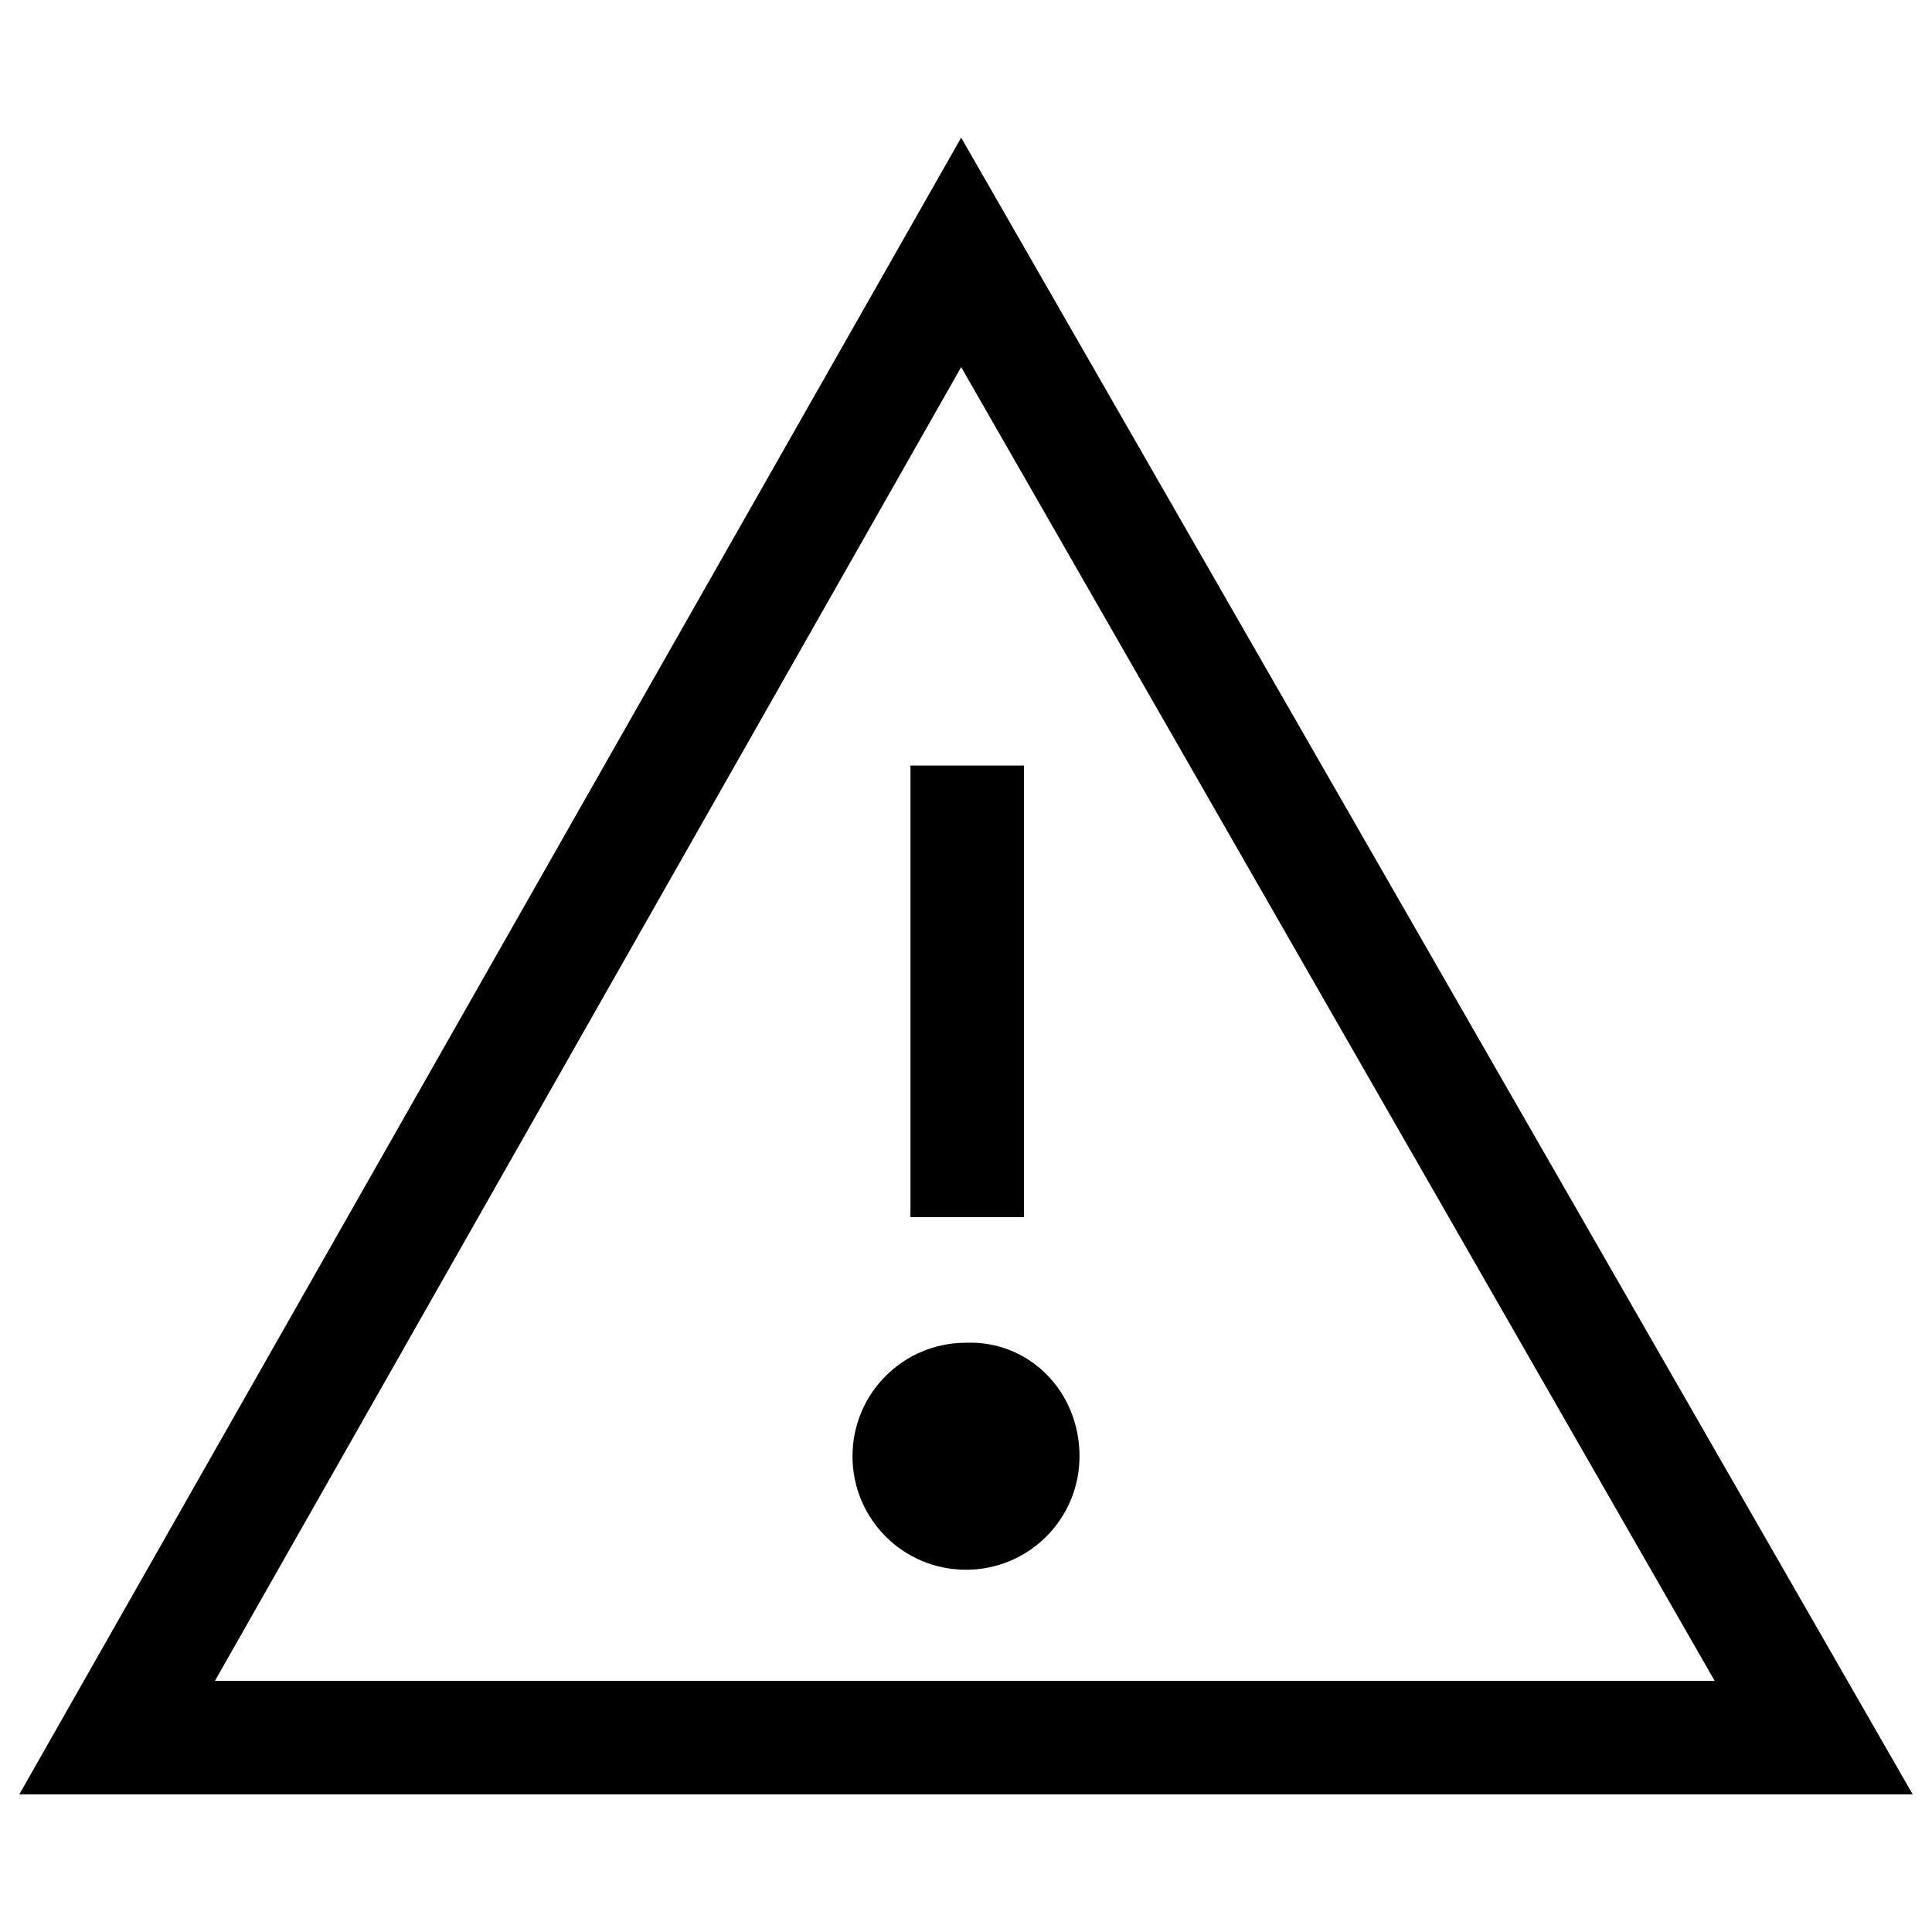 <?xml version="1.0" encoding="utf-8"?>
<!-- Generator: Adobe Illustrator 19.1.0, SVG Export Plug-In . SVG Version: 6.00 Build 0)  -->
<svg version="1.1" id="Layer_1" xmlns="http://www.w3.org/2000/svg" xmlns:xlink="http://www.w3.org/1999/xlink" x="0px" y="0px"
	 viewBox="0 0 80 80" style="enable-background:new 0 0 80 80;" xml:space="preserve">
<path d="M39.8,5.7l-39,68.6h78.4C79.2,74.3,39.8,5.7,39.8,5.7z M39.8,15.2L71,69.6H8.9C8.9,69.6,39.8,15.2,39.8,15.2z M42.4,50.4
	h-4.7V31.7h4.7V50.4z M44.7,60.3c0,2.6-2.1,4.7-4.7,4.7c-2.6,0-4.7-2.1-4.7-4.7c0-2.6,2.1-4.7,4.7-4.7
	C42.6,55.5,44.7,57.6,44.7,60.3z"/>
</svg>
